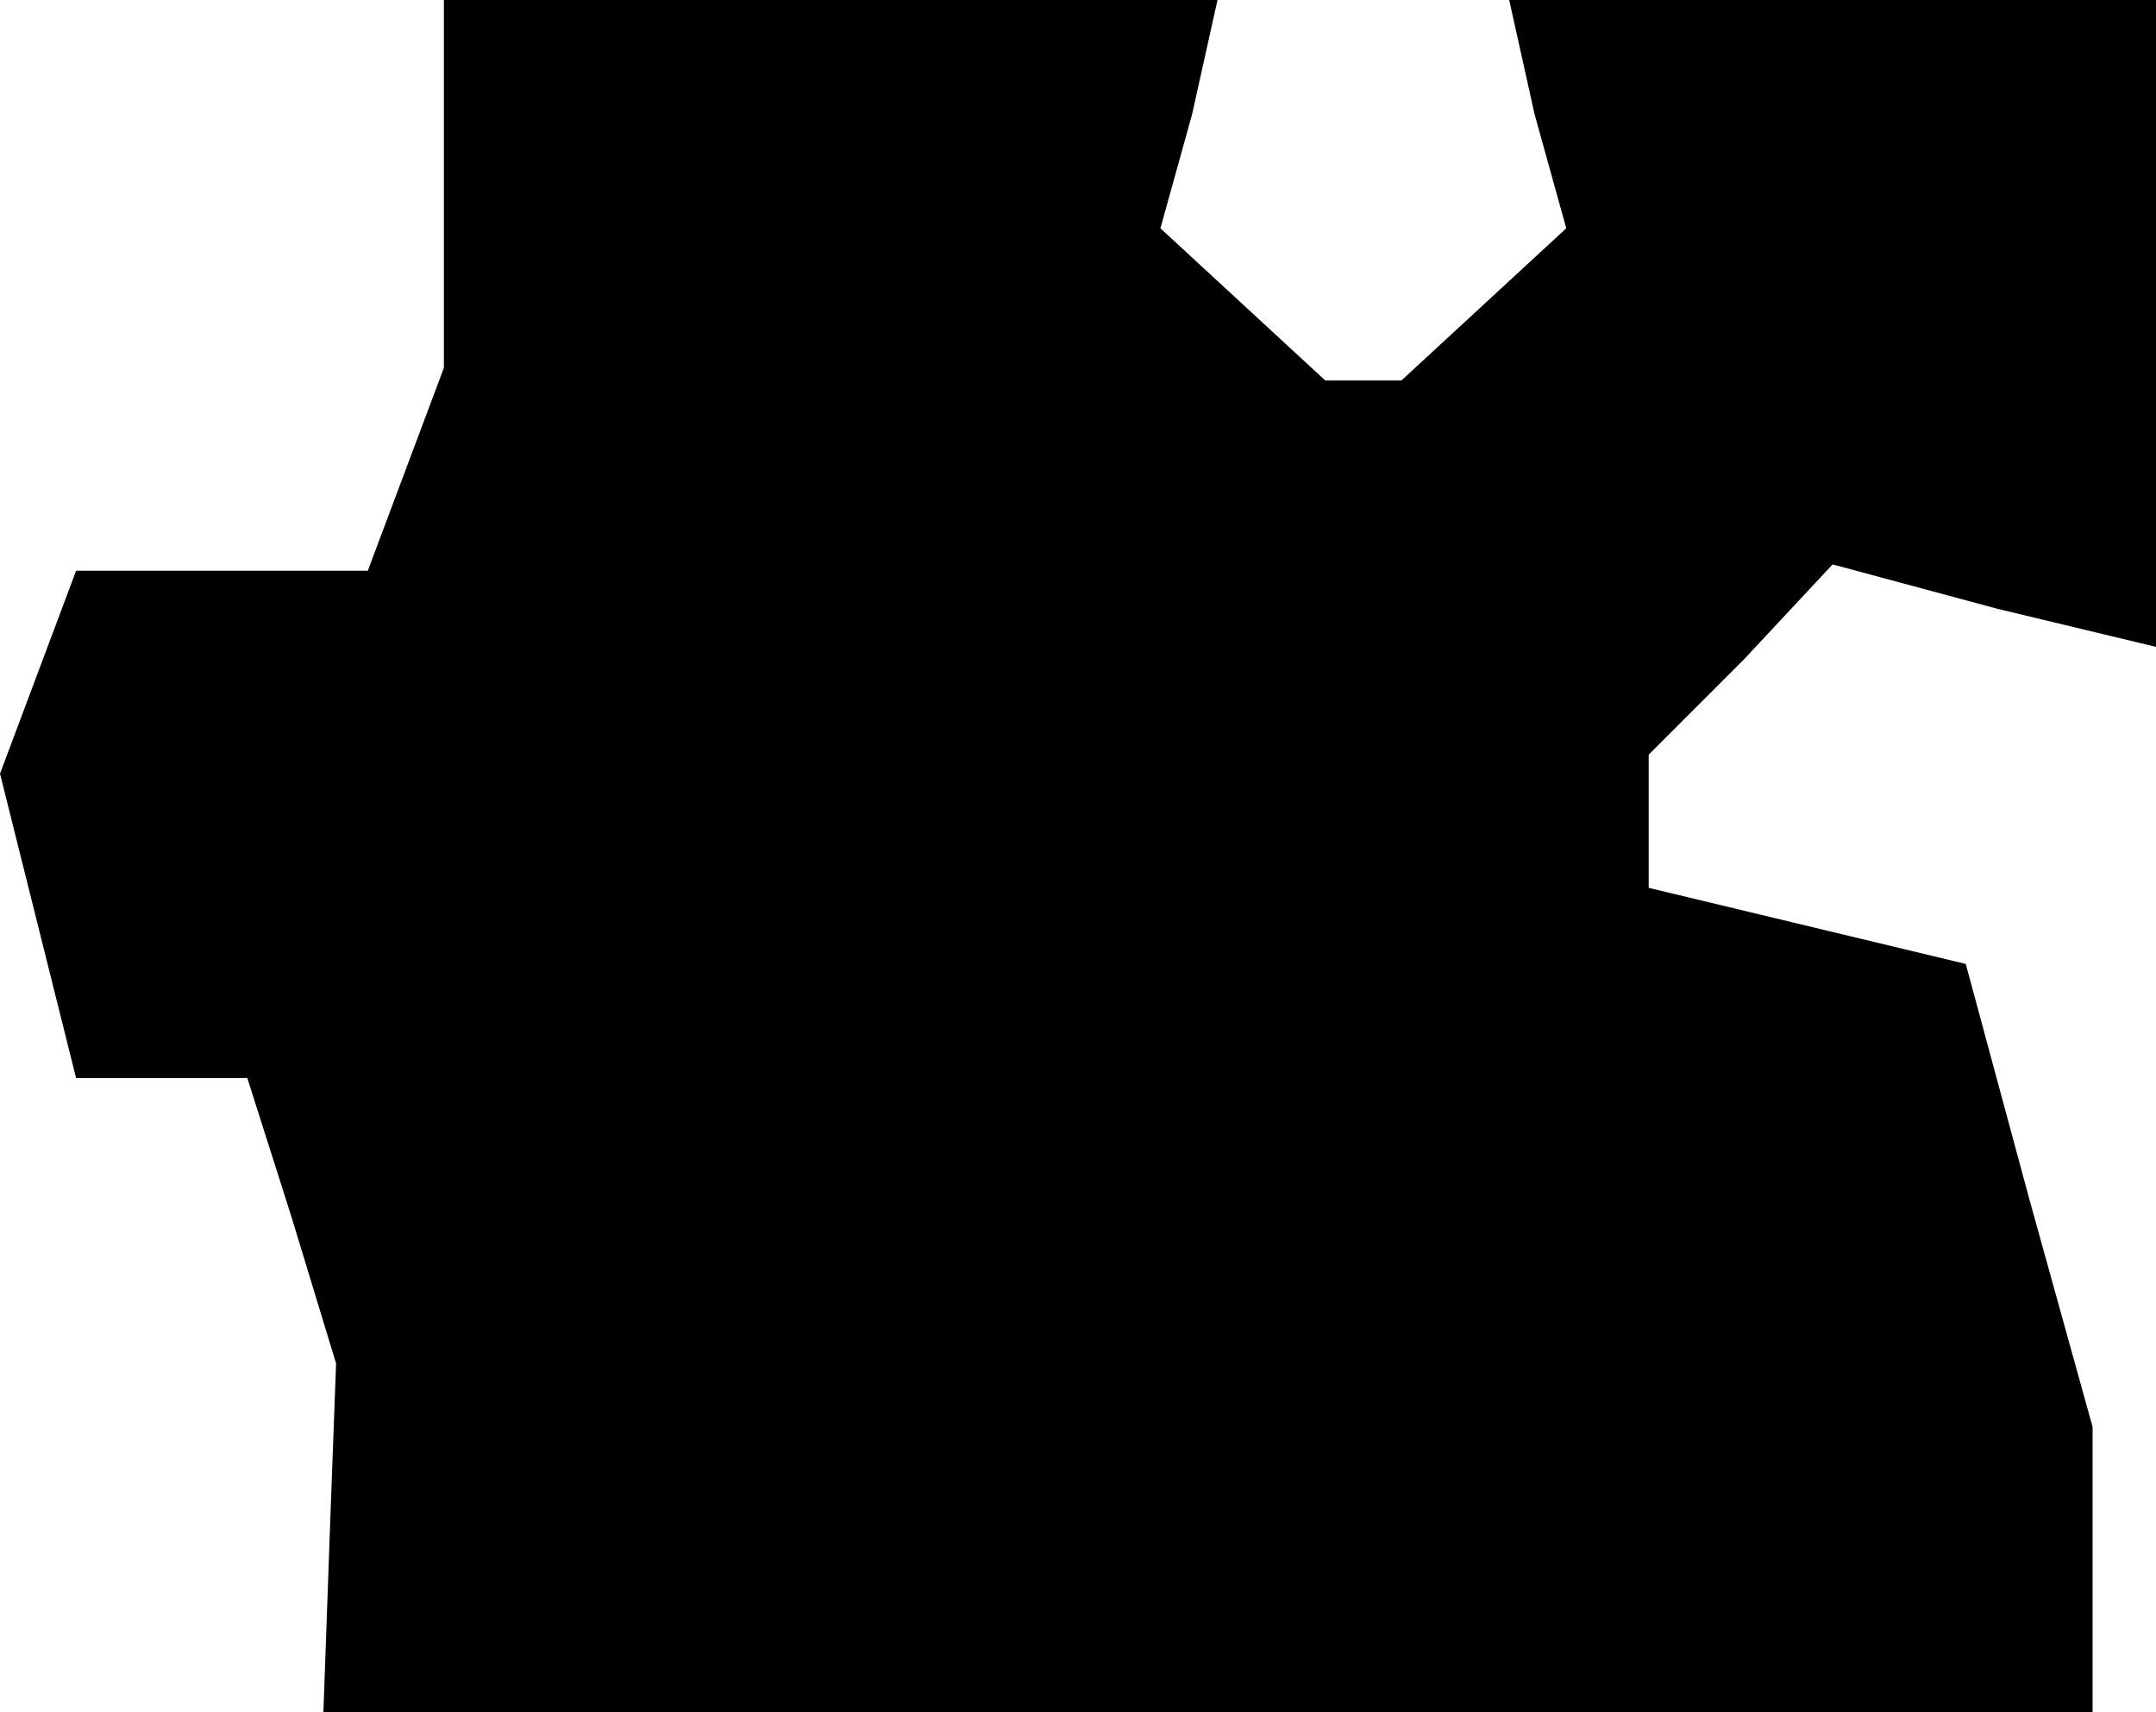 <?xml version="1.0" standalone="no"?>
<!DOCTYPE svg PUBLIC "-//W3C//DTD SVG 20010904//EN"
 "http://www.w3.org/TR/2001/REC-SVG-20010904/DTD/svg10.dtd">
<svg version="1.0" xmlns="http://www.w3.org/2000/svg"
 width="34pt" height="27pt" viewBox="0 0 34 27"
 preserveAspectRatio="xMidYMid meet">
<g transform="translate(0,27) scale(0.1,-0.1)"
fill="#000000" stroke="none">
<path d="M70 241 l0 -29 -6 -16 -6 -16 -23 0 -23 0 -6 -16 -6 -16 6 -24 6 -24
13 0 14 0 7 -22 7 -23 -1 -27 -1 -28 140 0 139 0 0 23 0 22 -10 36 -10 37 -25
6 -25 6 0 11 0 10 15 15 14 15 26 -7 25 -6 0 51 0 51 -51 0 -51 0 4 -18 5 -18
-13 -12 -13 -12 -6 0 -6 0 -13 12 -13 12 5 18 4 18 -61 0 -61 0 0 -29z"/>
</g>
</svg>

